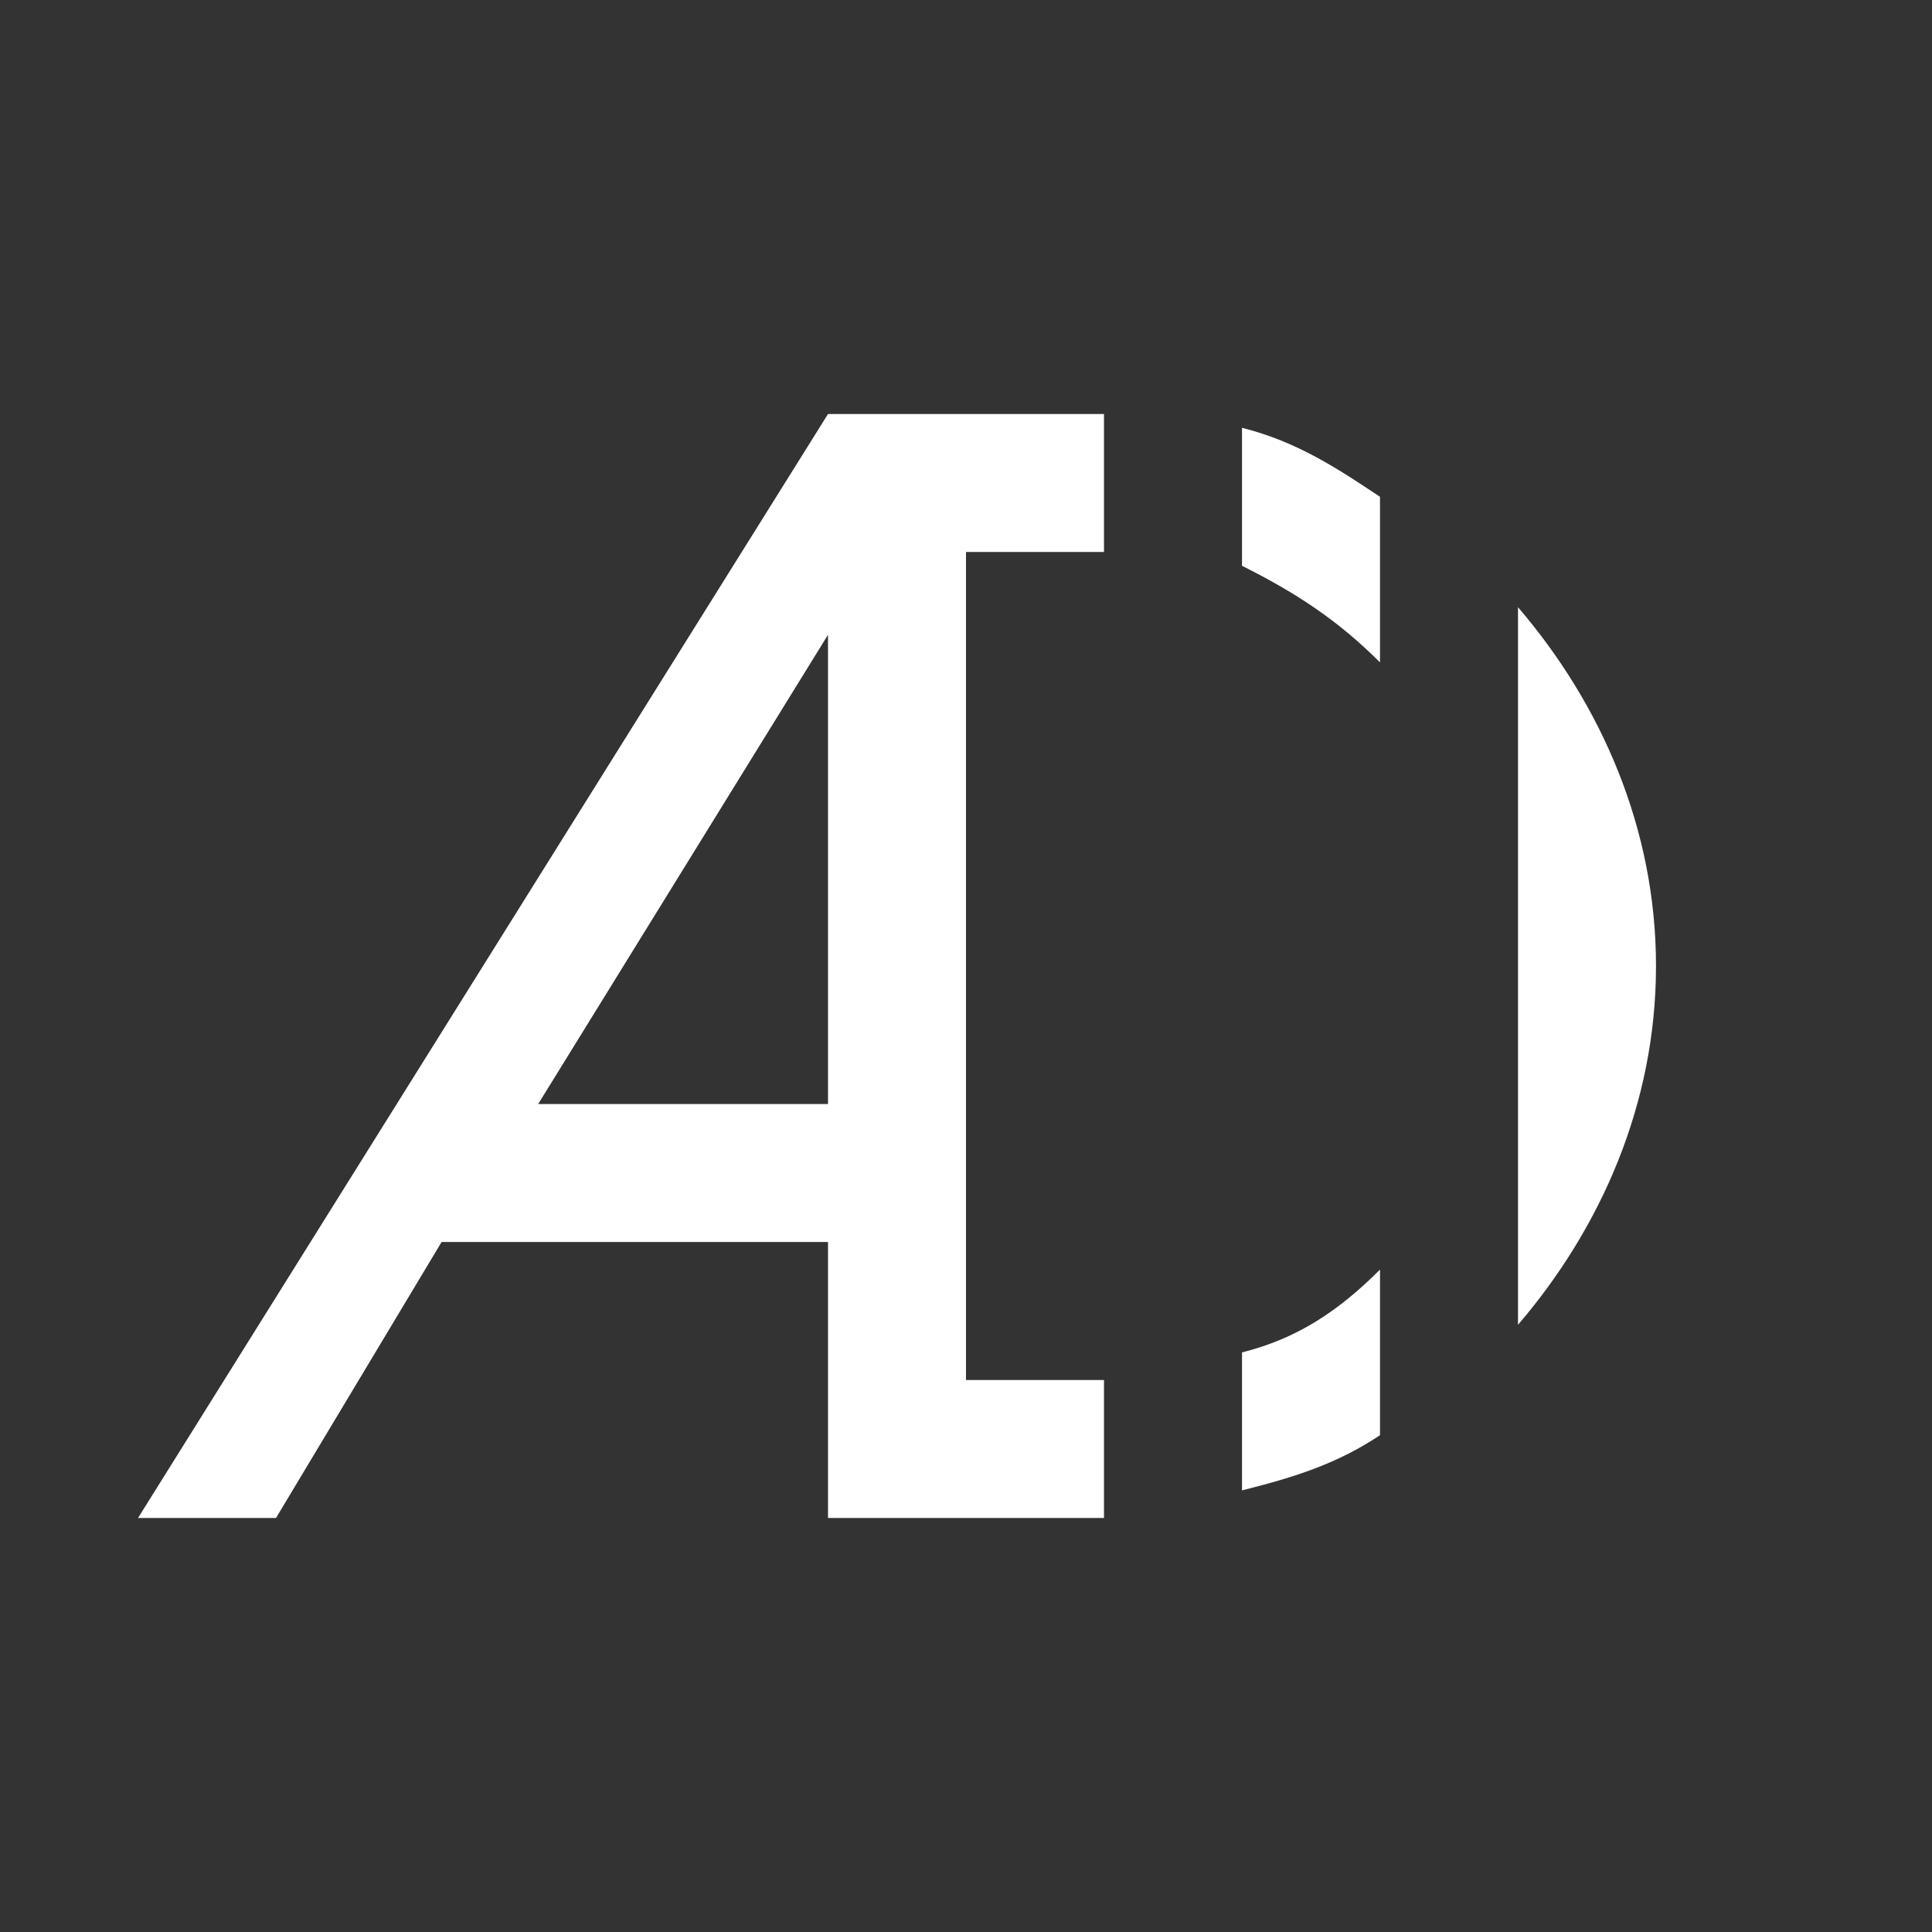 <?xml version="1.0" encoding="utf-8"?>
<!-- Generator: Adobe Illustrator 22.1.0, SVG Export Plug-In . SVG Version: 6.00 Build 0)  -->
<svg version="1.1" id="Layer_1" xmlns="http://www.w3.org/2000/svg" xmlns:xlink="http://www.w3.org/1999/xlink" x="0px" y="0px"
	 width="14px" height="14px" viewBox="0 0 14 14" enable-background="new 0 0 14 14" xml:space="preserve">
<rect x="0" y="0" width="14" height="14" fill="#333333" stroke="none"/>
<path fill="#FFFFFF" d="M9,9.8v1c0.4-0.1,0.7-0.2,1-0.4V9.2C9.7,9.5,9.4,9.7,9,9.8z"/>
<path fill="#FFFFFF" d="M11,9.6C11.6,8.9,12,8,12,7s-0.4-1.9-1-2.6V7V9.6z"/>
<path fill="#FFFFFF" d="M10,4.8V3.6C9.7,3.4,9.4,3.2,9,3.1v1C9.4,4.3,9.7,4.5,10,4.8z"/>
<path fill="#FFFFFF" d="M7,8V4h1V3H7H6l-5,8h1l1.2-2H6v2h1h1v-1H7V9V8z M3.9,8L6,4.6V8H3.9z"/>
</svg>
